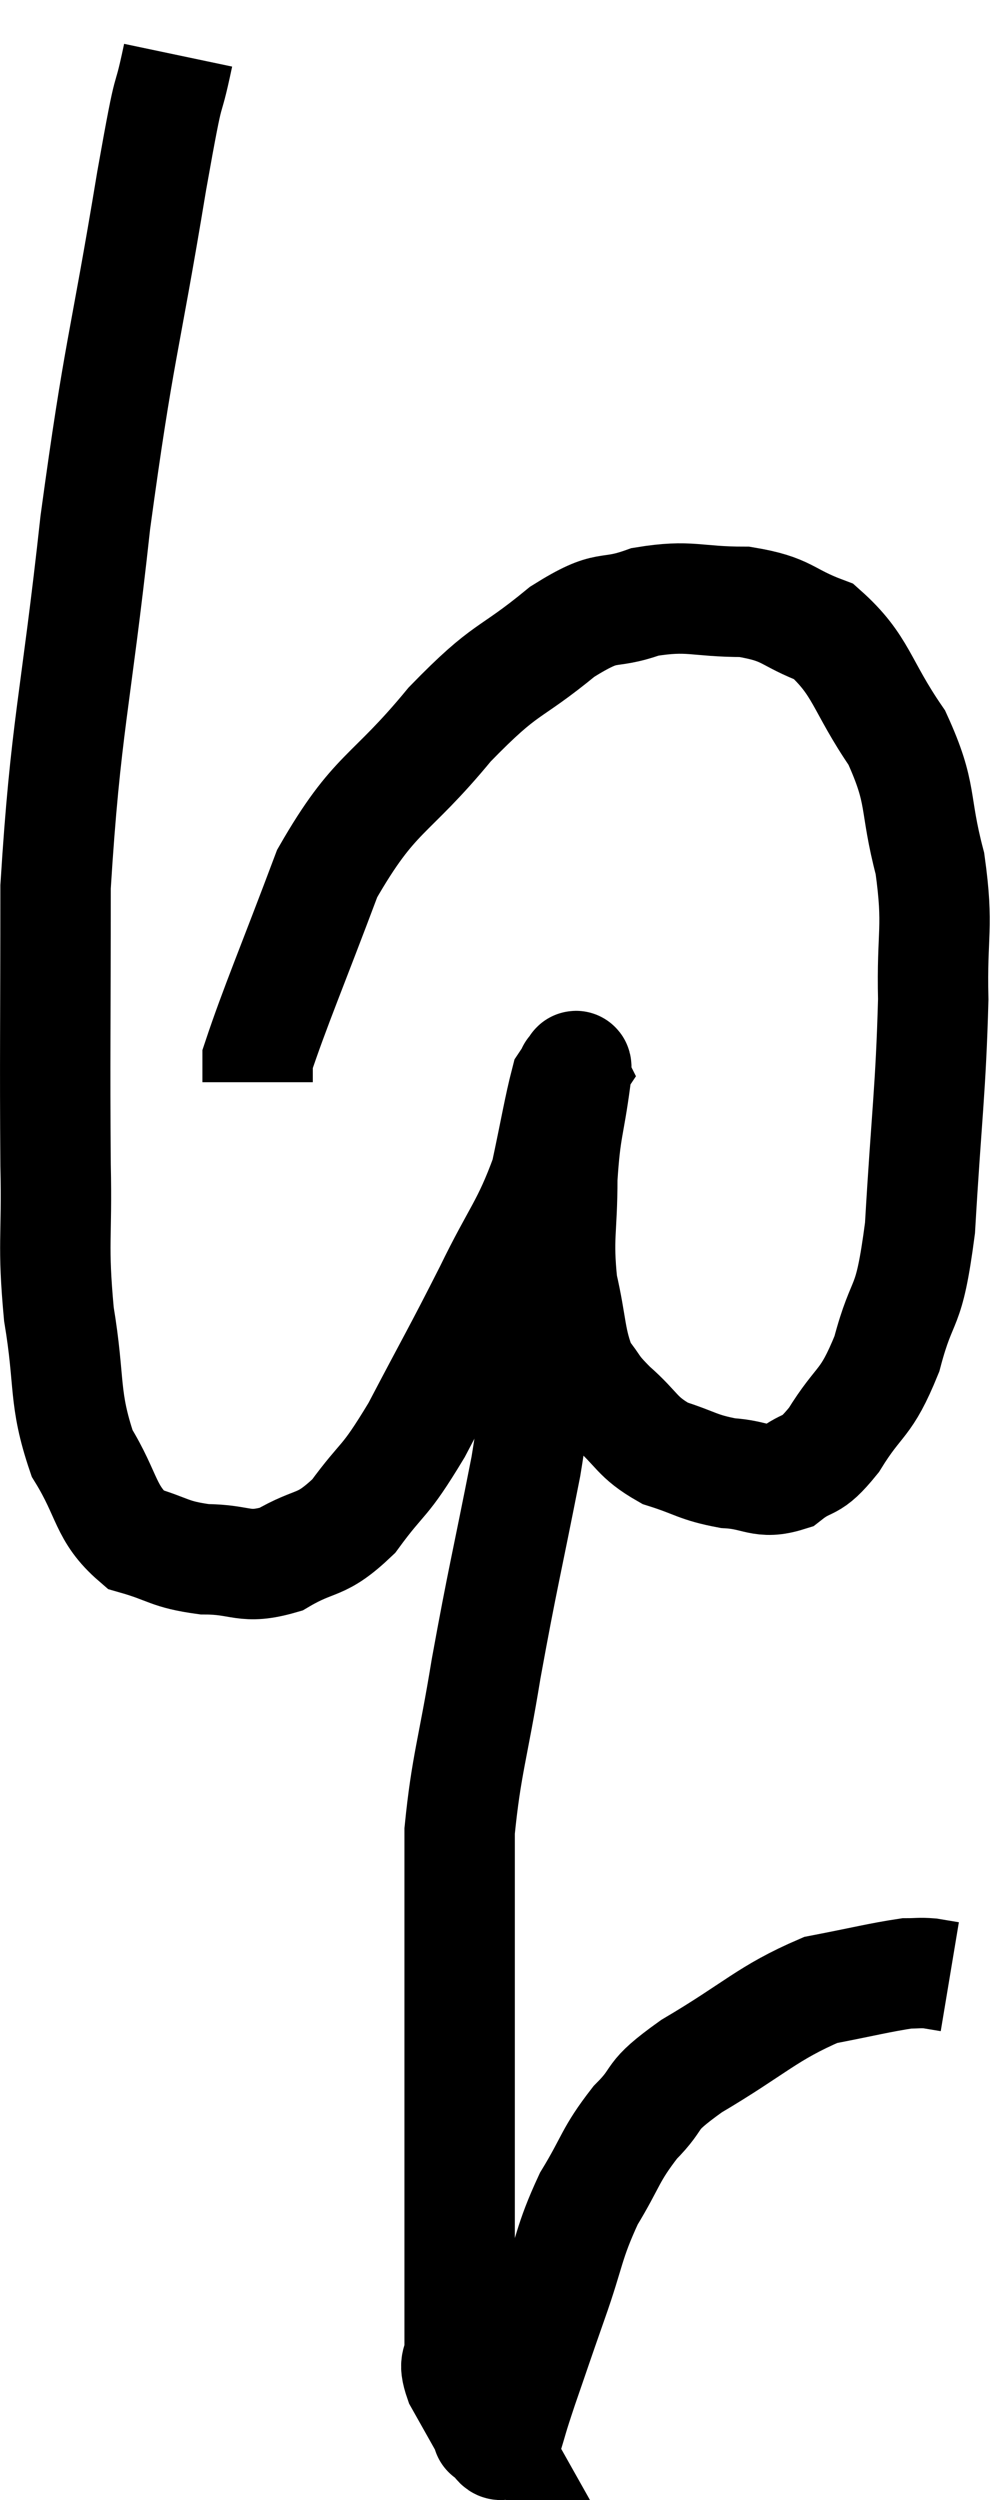 <svg xmlns="http://www.w3.org/2000/svg" viewBox="12.013 3.08 18.207 45.279" width="18.207" height="45.279"><path d="M 15.24 4.08 C 15 5.22, 15.135 4.245, 14.76 6.36 C 14.25 9.45, 14.175 9.345, 13.74 12.54 C 13.38 15.84, 13.2 16.23, 13.02 19.14 C 13.02 21.66, 13.005 22.245, 13.02 24.18 C 13.05 25.53, 12.96 25.575, 13.08 26.88 C 13.29 28.14, 13.155 28.38, 13.5 29.4 C 13.98 30.18, 13.905 30.48, 14.46 30.96 C 15.09 31.14, 15.06 31.23, 15.72 31.32 C 16.41 31.32, 16.425 31.515, 17.1 31.32 C 17.76 30.93, 17.805 31.125, 18.42 30.54 C 18.99 29.76, 18.945 30, 19.56 28.98 C 20.22 27.72, 20.295 27.615, 20.88 26.46 C 21.39 25.41, 21.555 25.305, 21.9 24.36 C 22.08 23.52, 22.14 23.145, 22.26 22.68 C 22.32 22.59, 22.35 22.545, 22.38 22.5 C 22.38 22.5, 22.38 22.5, 22.38 22.5 C 22.38 22.5, 22.365 22.47, 22.38 22.5 C 22.41 22.56, 22.485 22.14, 22.44 22.62 C 22.32 23.52, 22.26 23.49, 22.2 24.42 C 22.2 25.38, 22.11 25.47, 22.2 26.34 C 22.38 27.12, 22.335 27.345, 22.56 27.9 C 22.83 28.23, 22.725 28.185, 23.1 28.56 C 23.58 28.98, 23.535 29.1, 24.06 29.4 C 24.63 29.58, 24.645 29.655, 25.2 29.76 C 25.74 29.79, 25.8 29.97, 26.28 29.82 C 26.7 29.49, 26.67 29.715, 27.12 29.16 C 27.6 28.38, 27.69 28.56, 28.08 27.6 C 28.38 26.46, 28.47 26.925, 28.68 25.32 C 28.8 23.25, 28.875 22.83, 28.92 21.18 C 28.89 19.95, 29.025 19.905, 28.86 18.72 C 28.56 17.58, 28.74 17.49, 28.26 16.44 C 27.6 15.48, 27.63 15.135, 26.94 14.52 C 26.22 14.25, 26.31 14.115, 25.5 13.98 C 24.6 13.98, 24.525 13.845, 23.7 13.98 C 22.95 14.25, 23.085 13.965, 22.2 14.52 C 21.18 15.36, 21.225 15.105, 20.16 16.2 C 19.05 17.55, 18.81 17.385, 17.94 18.9 C 17.31 20.58, 16.995 21.315, 16.68 22.26 C 16.68 22.47, 16.68 22.575, 16.68 22.68 L 16.68 22.68" fill="none" stroke="black" stroke-width="2"></path><path d="M 21.54 25.92 C 21.6 26.4, 21.63 26.31, 21.66 26.88 C 21.66 27.54, 21.69 27.51, 21.66 28.2 C 21.6 28.92, 21.75 28.365, 21.54 29.64 C 21.18 31.47, 21.12 31.65, 20.82 33.3 C 20.58 34.77, 20.46 35.04, 20.34 36.24 C 20.34 37.17, 20.34 36.99, 20.34 38.1 C 20.34 39.39, 20.34 39.57, 20.34 40.68 C 20.34 41.61, 20.34 41.655, 20.34 42.54 C 20.34 43.38, 20.34 43.455, 20.34 44.22 C 20.34 44.91, 20.34 45.105, 20.34 45.6 C 20.34 45.9, 20.205 45.81, 20.34 46.2 C 20.61 46.68, 20.745 46.92, 20.88 47.16 C 20.88 47.16, 20.805 47.13, 20.88 47.16 C 21.03 47.22, 21.03 47.49, 21.18 47.28 C 21.33 46.8, 21.27 46.95, 21.48 46.32 C 21.75 45.54, 21.72 45.615, 22.02 44.76 C 22.35 43.83, 22.305 43.71, 22.68 42.9 C 23.1 42.21, 23.055 42.12, 23.52 41.52 C 24.03 41.01, 23.7 41.1, 24.54 40.5 C 25.71 39.81, 25.905 39.54, 26.88 39.12 C 27.66 38.97, 27.945 38.895, 28.44 38.82 C 28.65 38.82, 28.665 38.805, 28.86 38.82 C 29.04 38.85, 29.13 38.865, 29.22 38.88 L 29.22 38.88" fill="none" stroke="black" stroke-width="2"></path></svg>